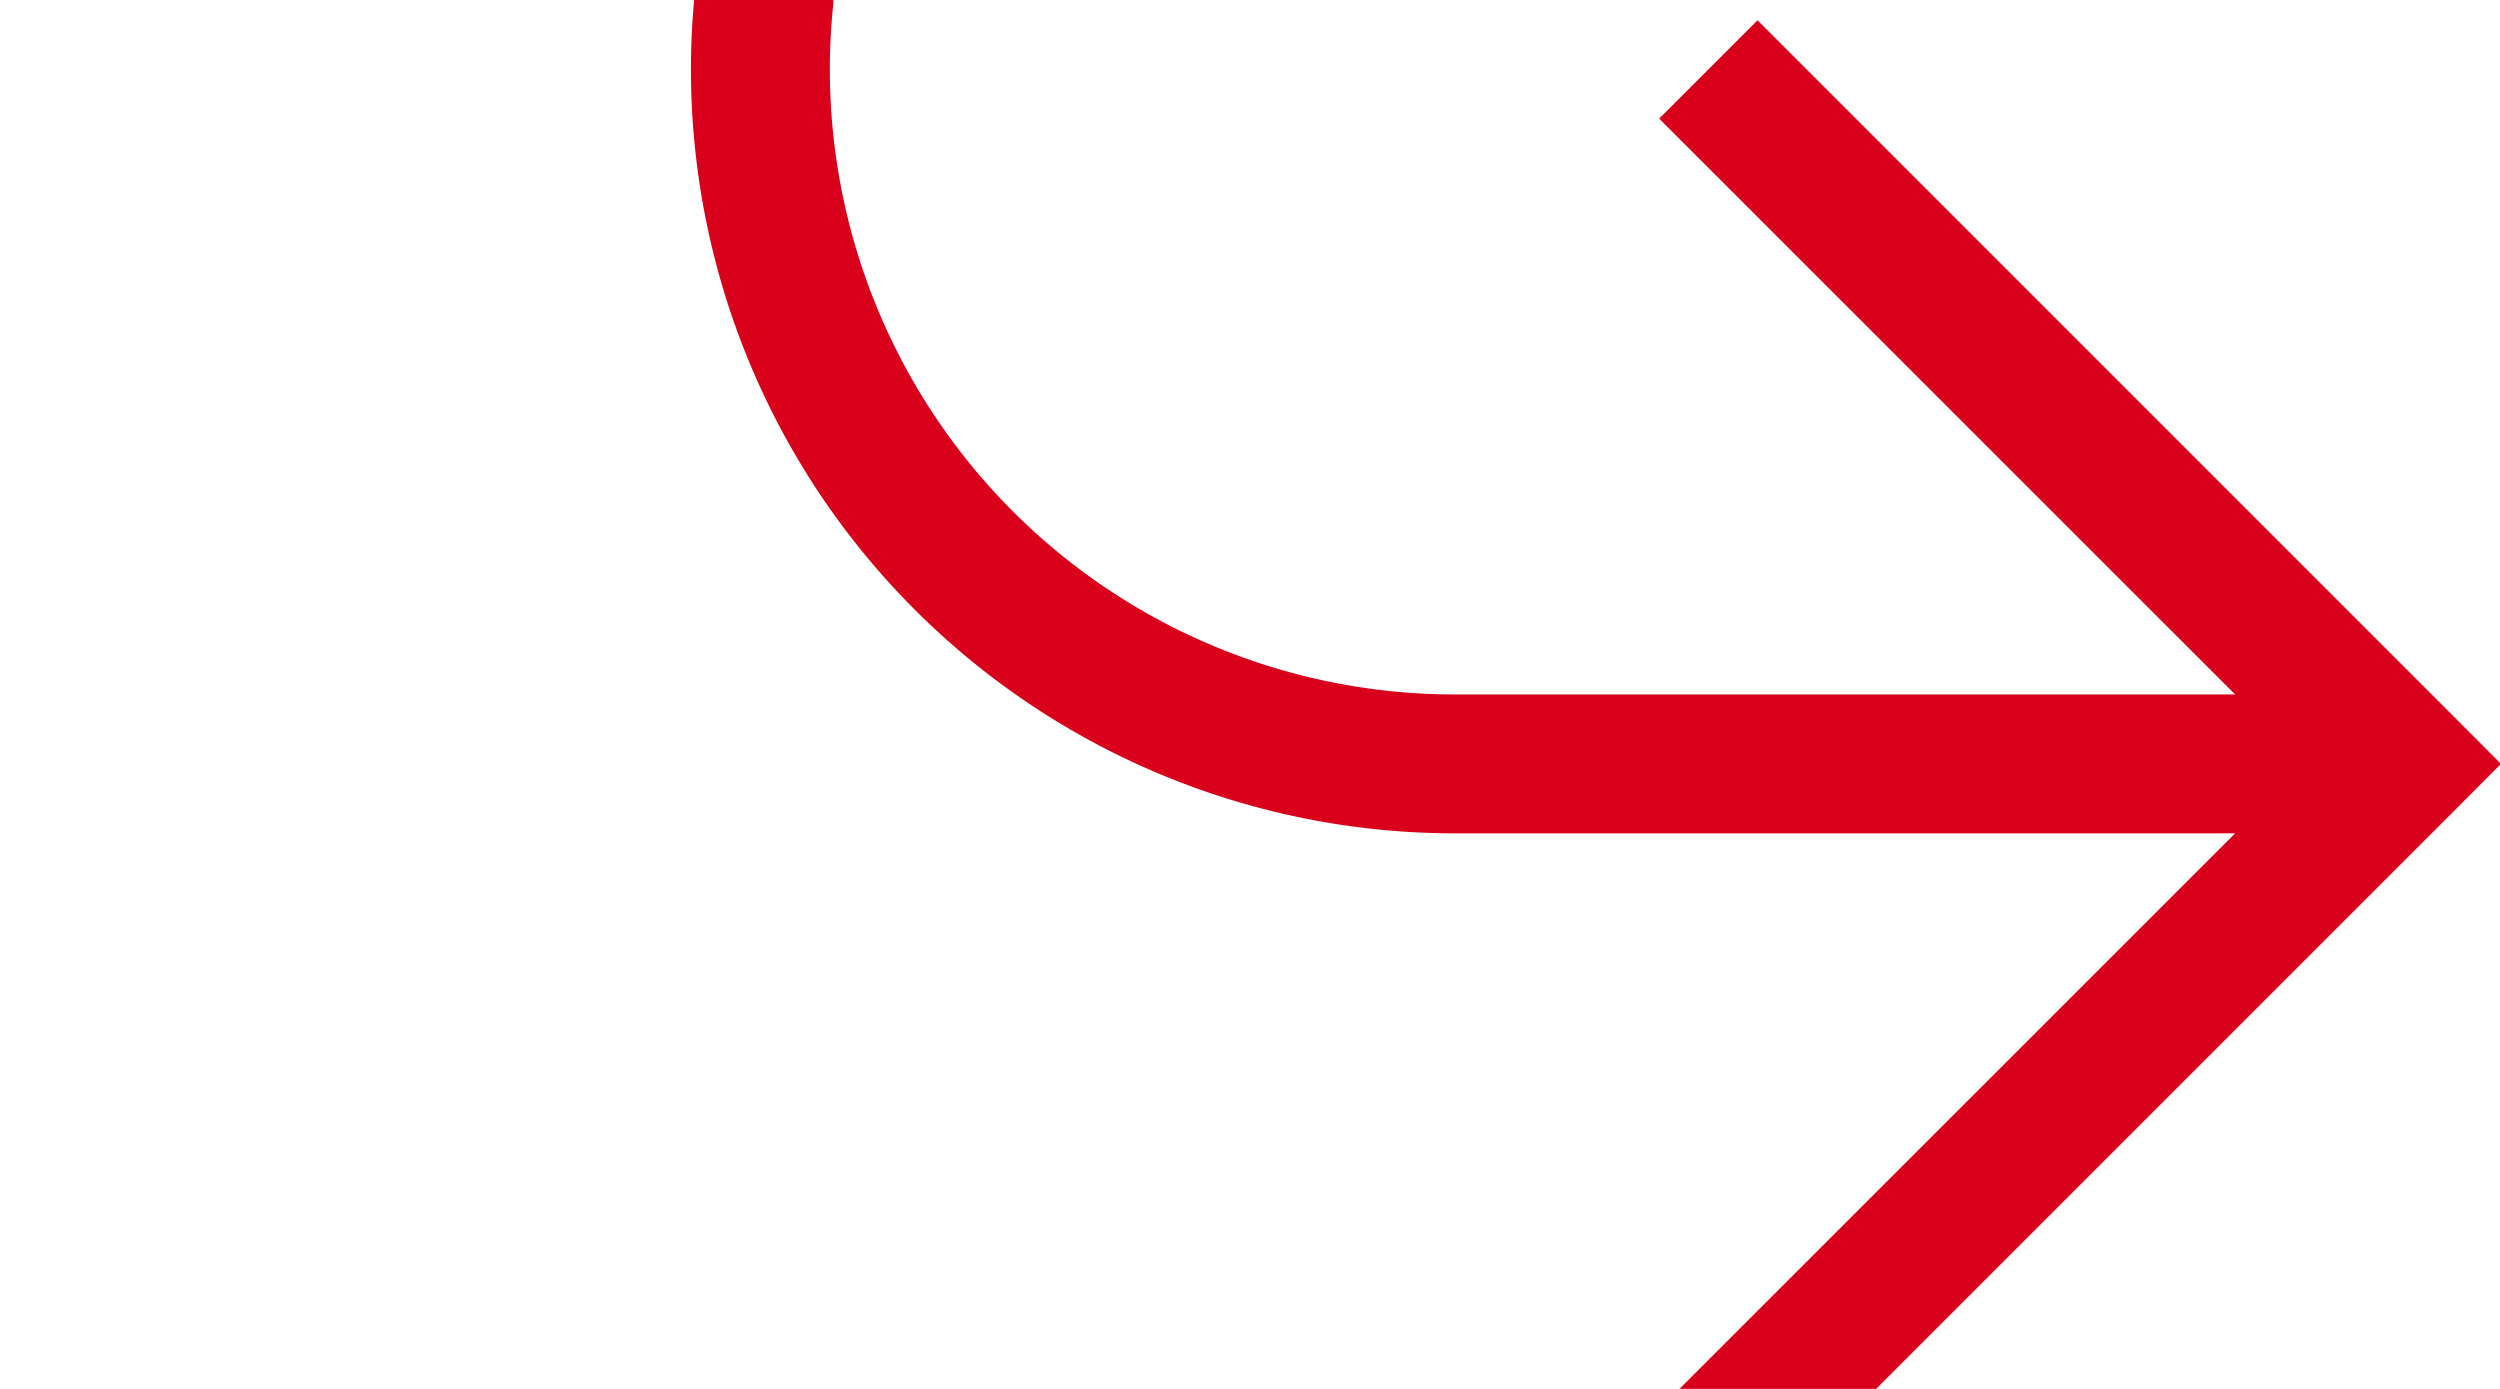 ﻿<?xml version="1.0" encoding="utf-8"?>
<svg version="1.1" xmlns:xlink="http://www.w3.org/1999/xlink" width="18px" height="10px" preserveAspectRatio="xMinYMid meet" viewBox="-1395 701  18 8" xmlns="http://www.w3.org/2000/svg">
  <path d="M -1357 389.5  L -1385 389.5  A 5 5 0 0 0 -1389.5 394.5 L -1389.5 700  A 5 5 0 0 0 -1384.5 705.5 L -1378 705.5  " stroke-width="1" stroke="#d9001b" fill="none" />
  <path d="M -1383.054 700.854  L -1378.407 705.5  L -1383.054 710.146  L -1382.346 710.854  L -1377.346 705.854  L -1376.993 705.5  L -1377.346 705.146  L -1382.346 700.146  L -1383.054 700.854  Z " fill-rule="nonzero" fill="#d9001b" stroke="none" />
</svg>